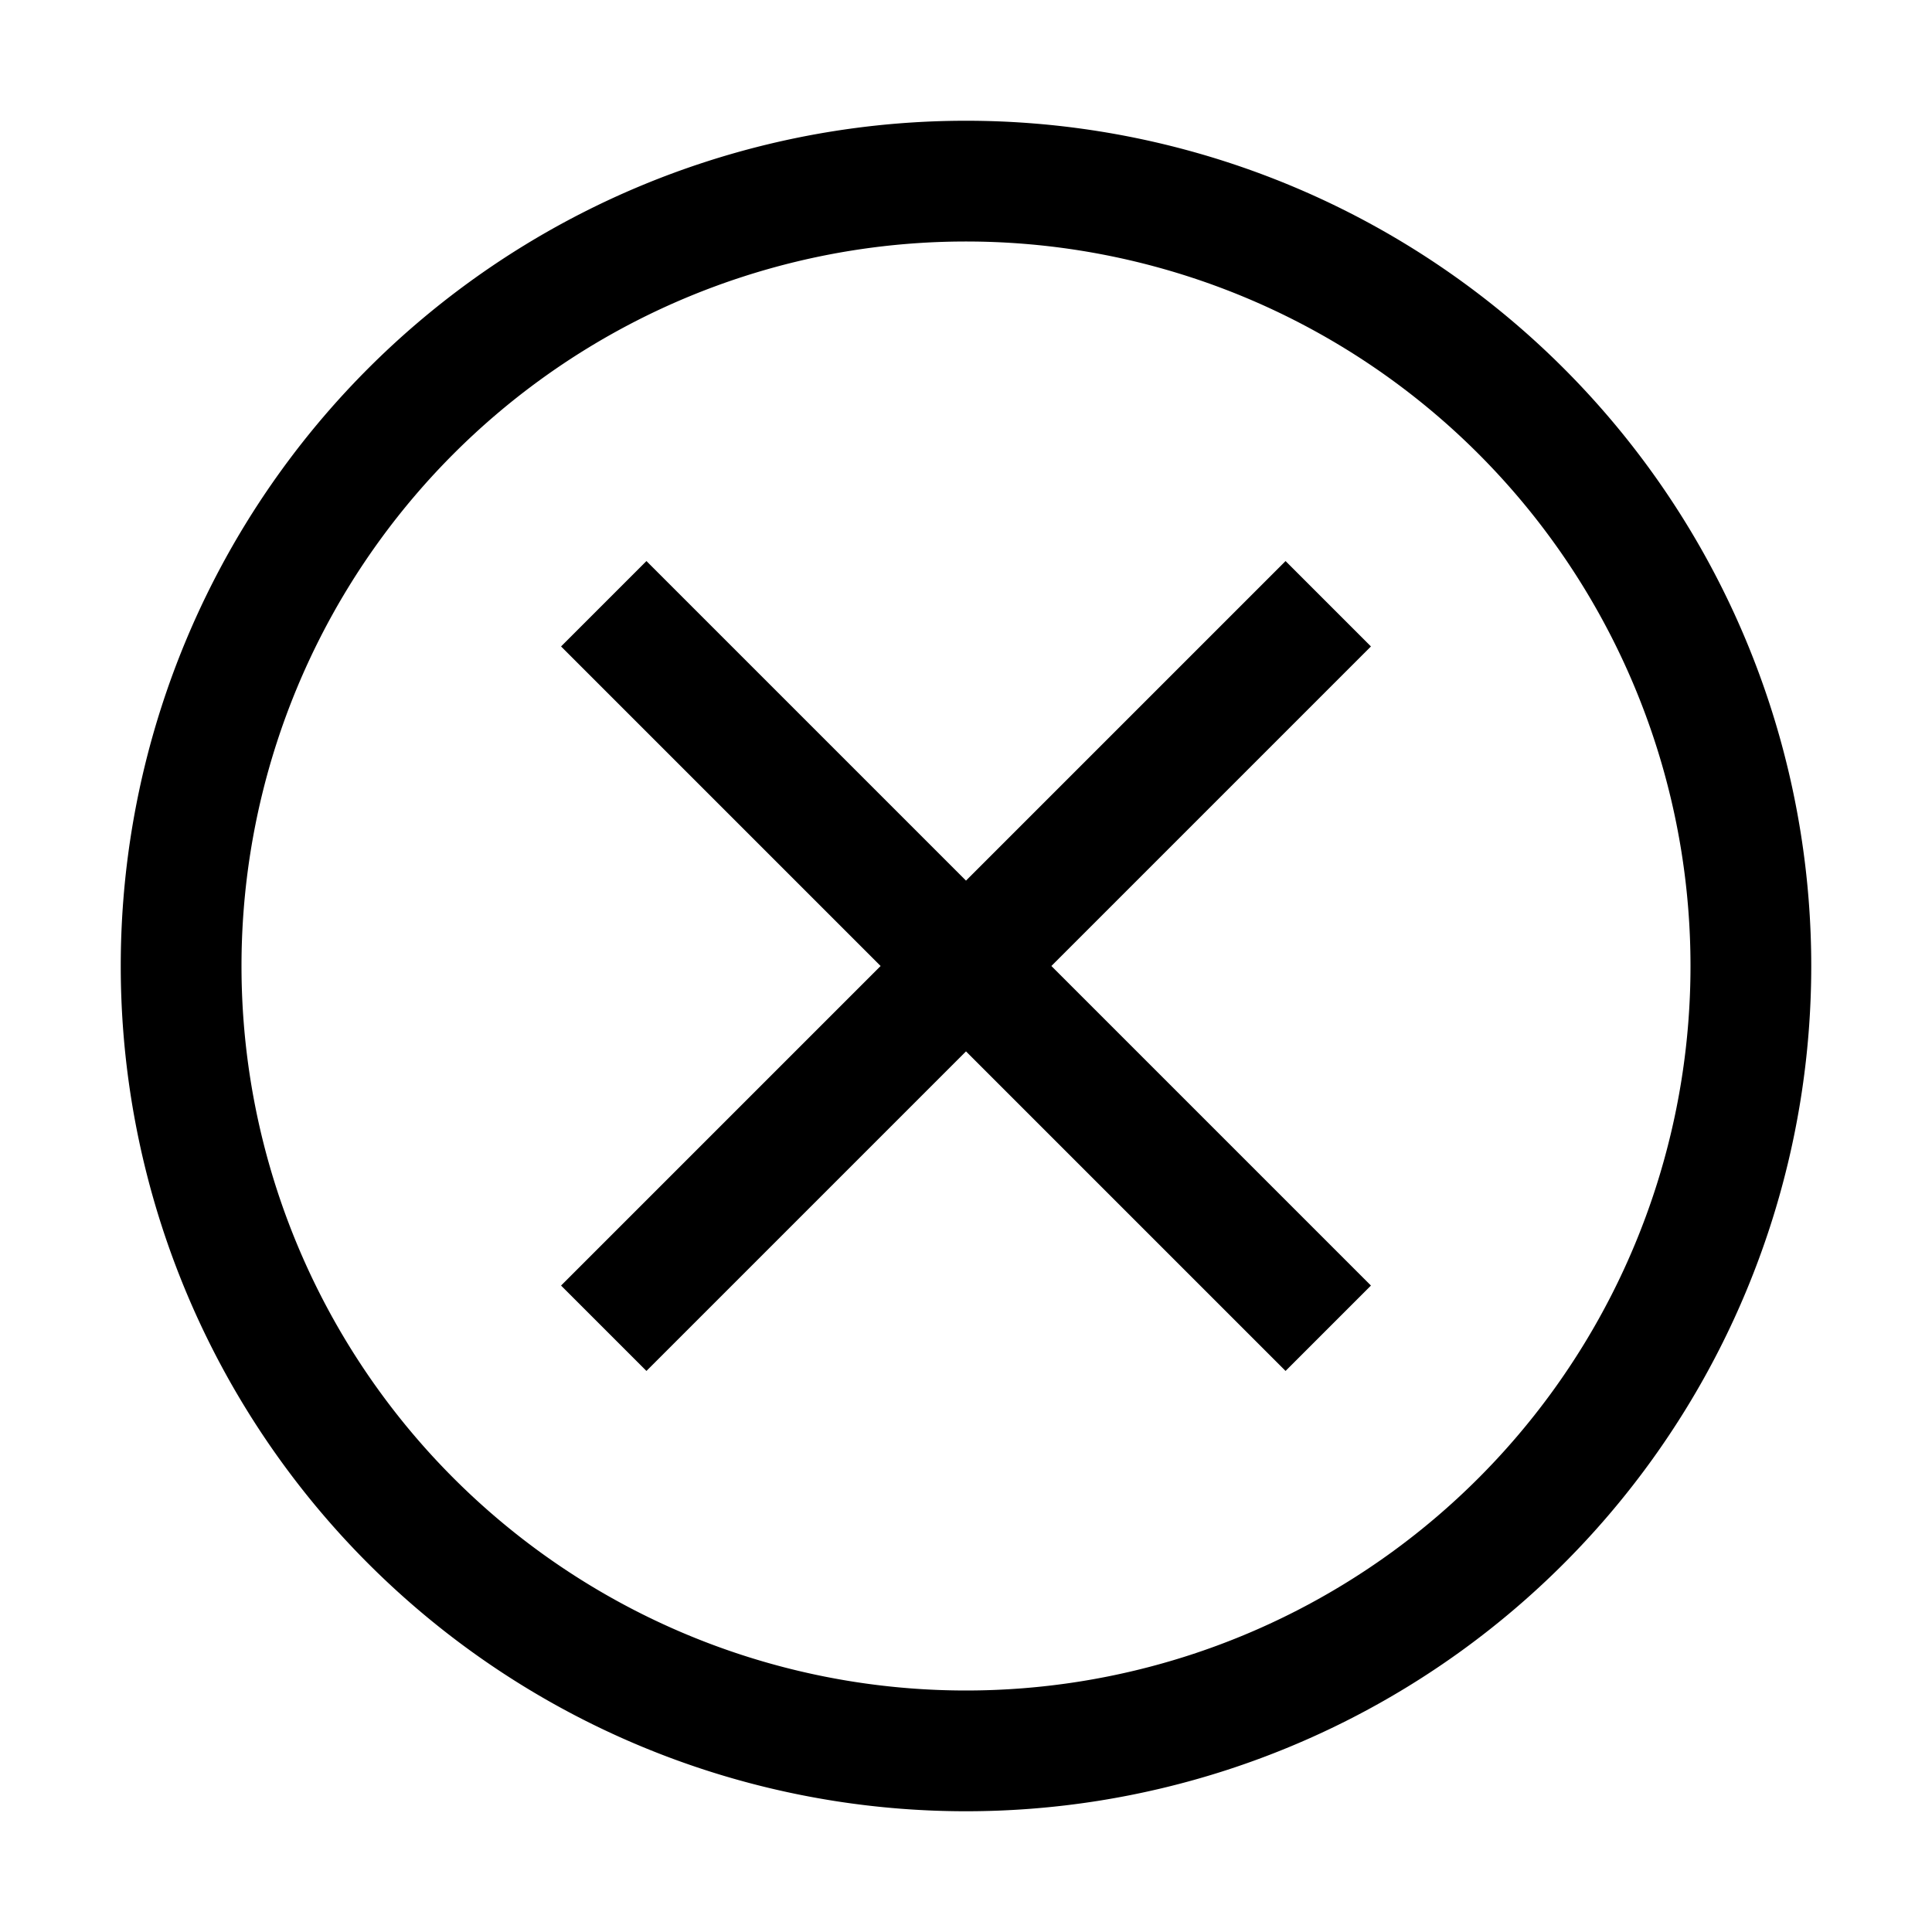 <svg xmlns="http://www.w3.org/2000/svg" width="1em" height="1em" viewBox="0 0 16 16"><path fill="none" stroke="currentColor" d="m11 5l-6 6m0-6l6 6m3.5-3a6.5 6.5 0 1 1-13 0a6.5 6.5 0 0 1 13 0Z"/></svg>